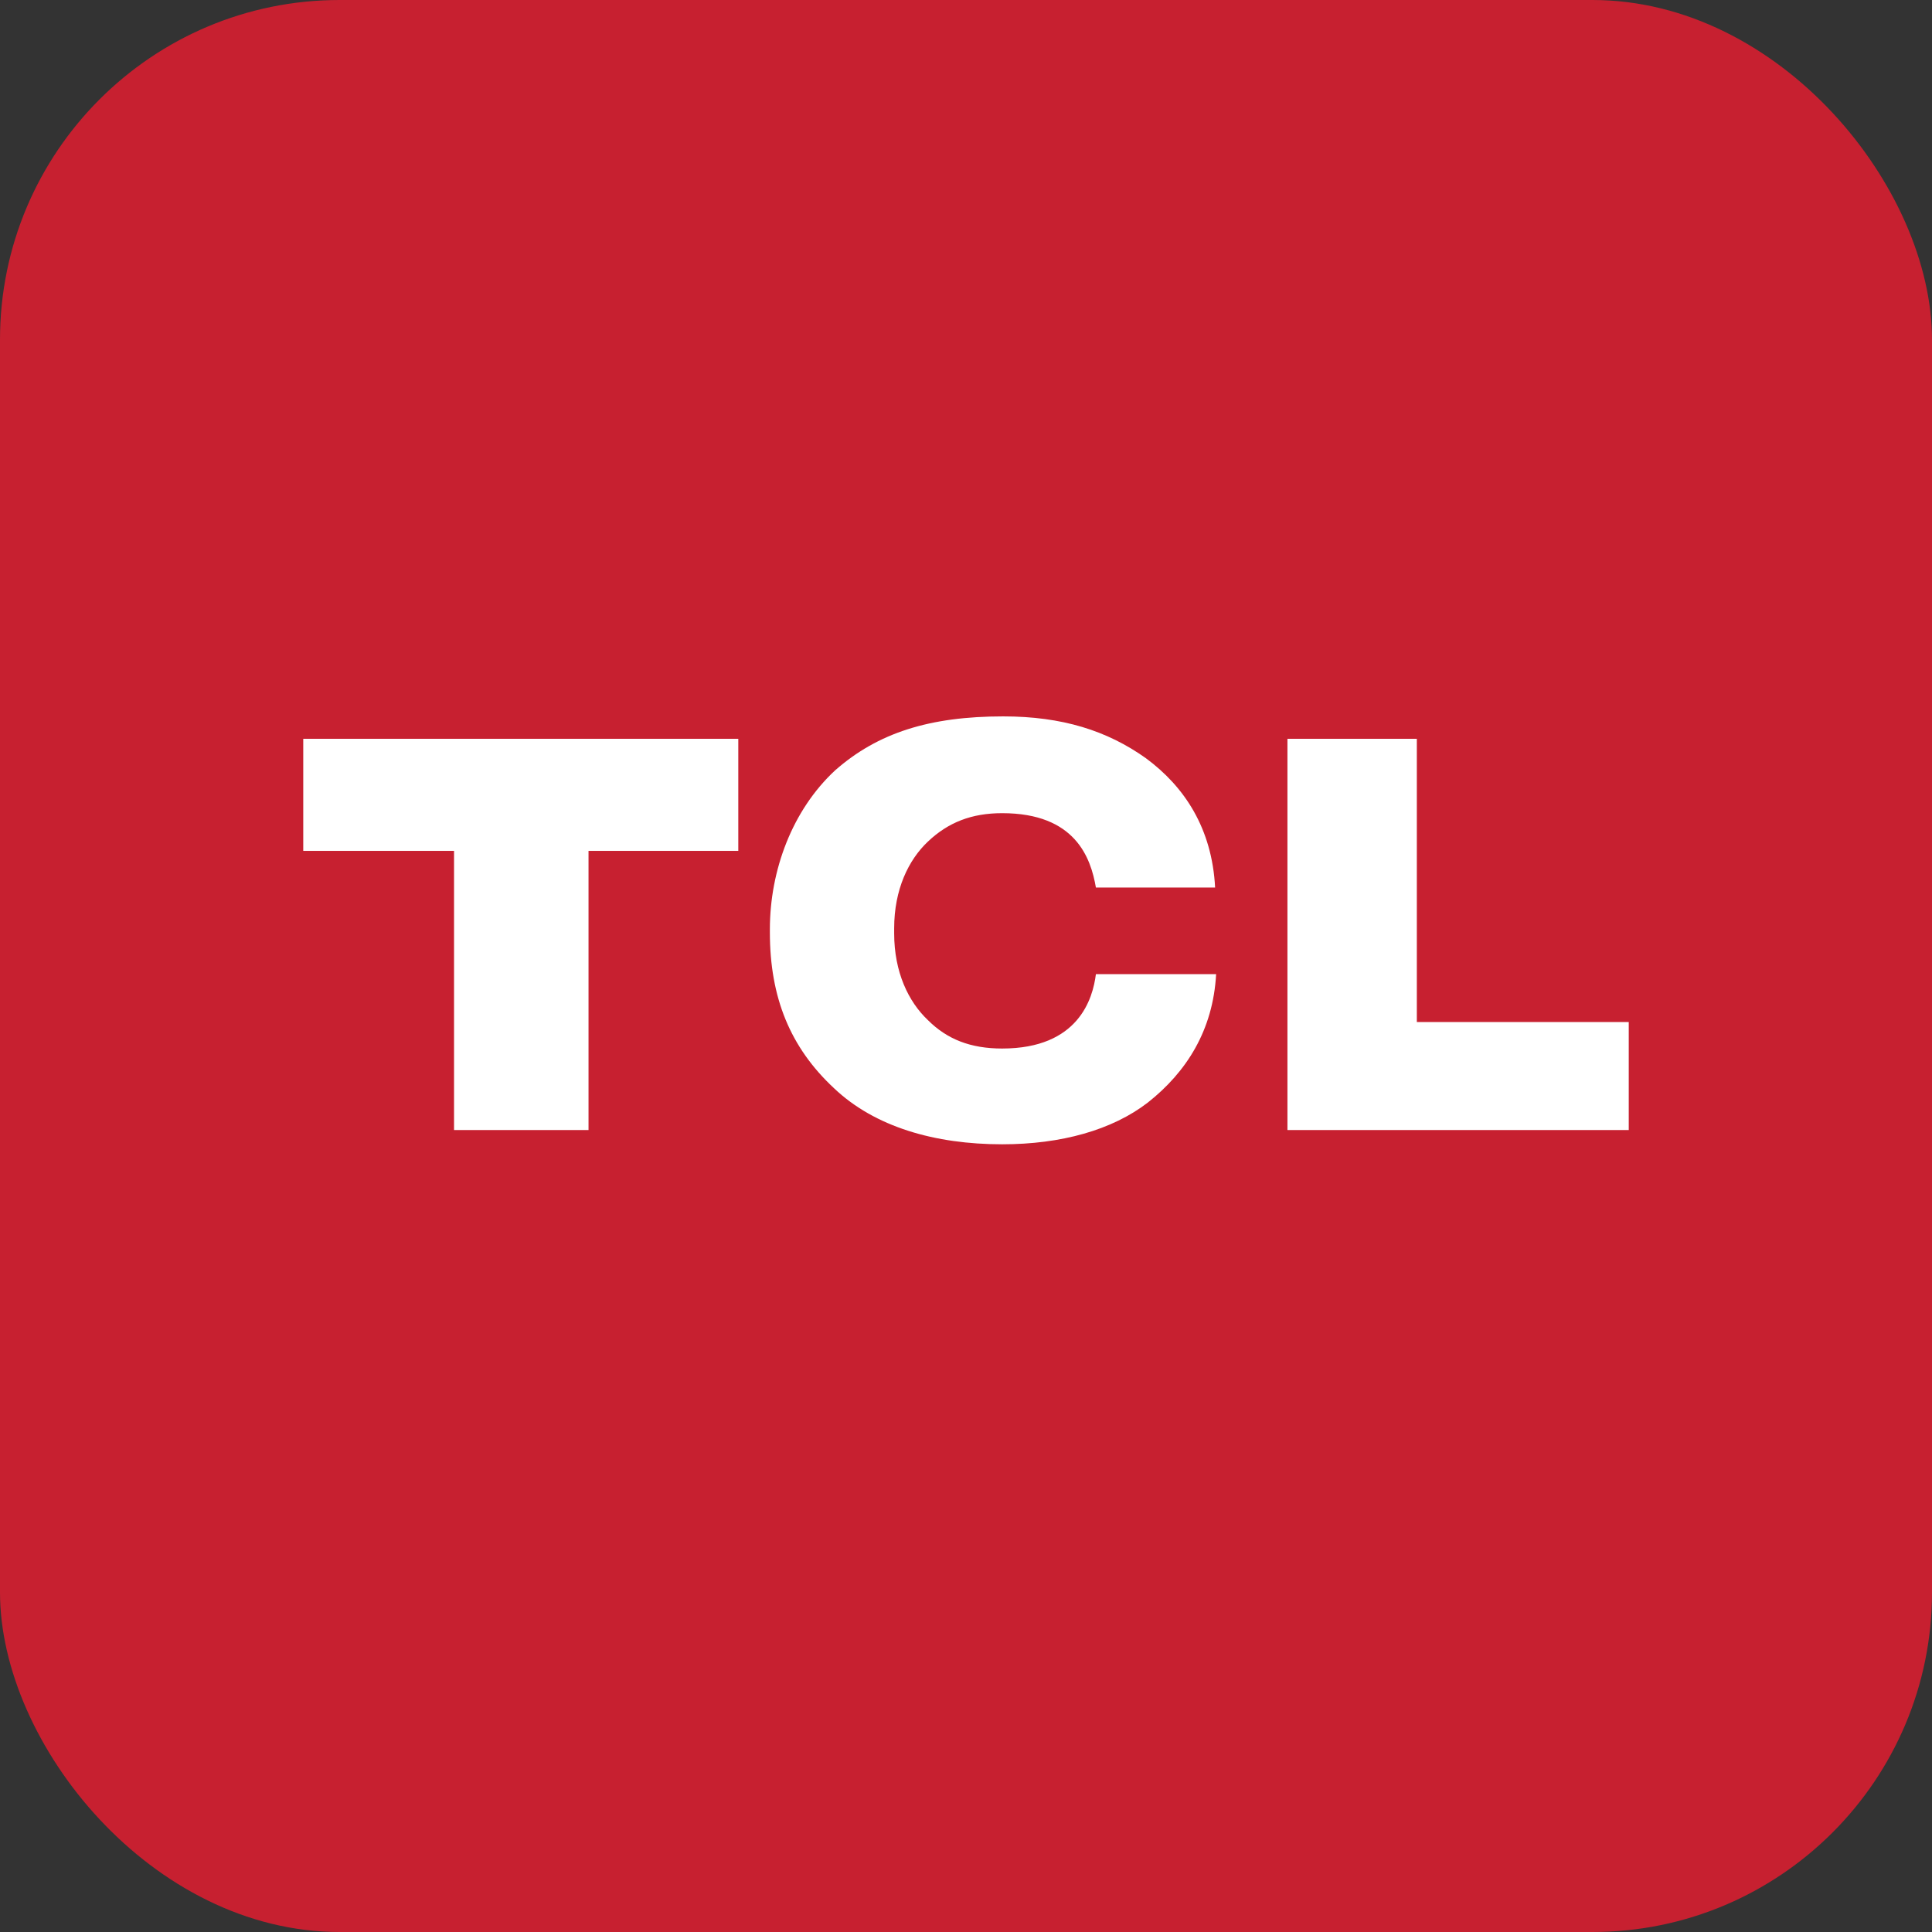 <svg xmlns="http://www.w3.org/2000/svg" viewBox="0 0 1024 1024" width="1024" height="1024">
  <rect x="0" y="0" width="1024" height="1024" fill="#333333" stroke="none"/>
  <!-- Red background with rounded corners -->
  <rect width="1024" height="1024" rx="180" ry="180" fill="#C72030"/>
  
  <!-- TCL logo centered and scaled, with white color -->
  <g transform="translate(512, 512) scale(5.4) translate(-65.05, -13.5)">
    <g transform="translate(8, 2.1)">
      <!-- T -->
      <polygon fill="#FFFFFF" points="-8,-10.9 -8,0.1 6.8,0.1 6.8,27.5 20,27.5 20,0.1 34.7,0.1 34.7,-10.9"/>
      
      <!-- C -->
      <path fill="#FFFFFF" d="M60.6,19.5c-3.1,0-5.4-0.9-7.3-2.8C51.4,14.9,50,12,50,8.2V7.7c0-3.8,1.4-6.7,3.3-8.5
        c2-1.9,4.3-2.8,7.3-2.8c7.2,0,8.7,4.4,9.2,7.3h11.7c-0.3-5.8-3-9.9-6.8-12.7c-3.8-2.7-8.2-4.1-14-4.1c-7.2,0-12.3,1.6-16.5,5.3
        C40-3.9,37.8,2,37.8,7.8v0.3c0,6.4,2,11.3,6.3,15.3c4,3.8,9.9,5.5,16.5,5.5c5.8,0,10.8-1.4,14.3-4.1c3.8-3,6.4-7.1,6.7-12.6
        H69.8C69.5,14.6,68.1,19.5,60.6,19.5"/>
      
      <!-- L -->
      <polygon fill="#FFFFFF" points="101.3,16.9 101.3,-10.9 88.6,-10.9 88.6,27.5 122.1,27.5 122.1,16.9"/>
    </g>
  </g>
</svg>